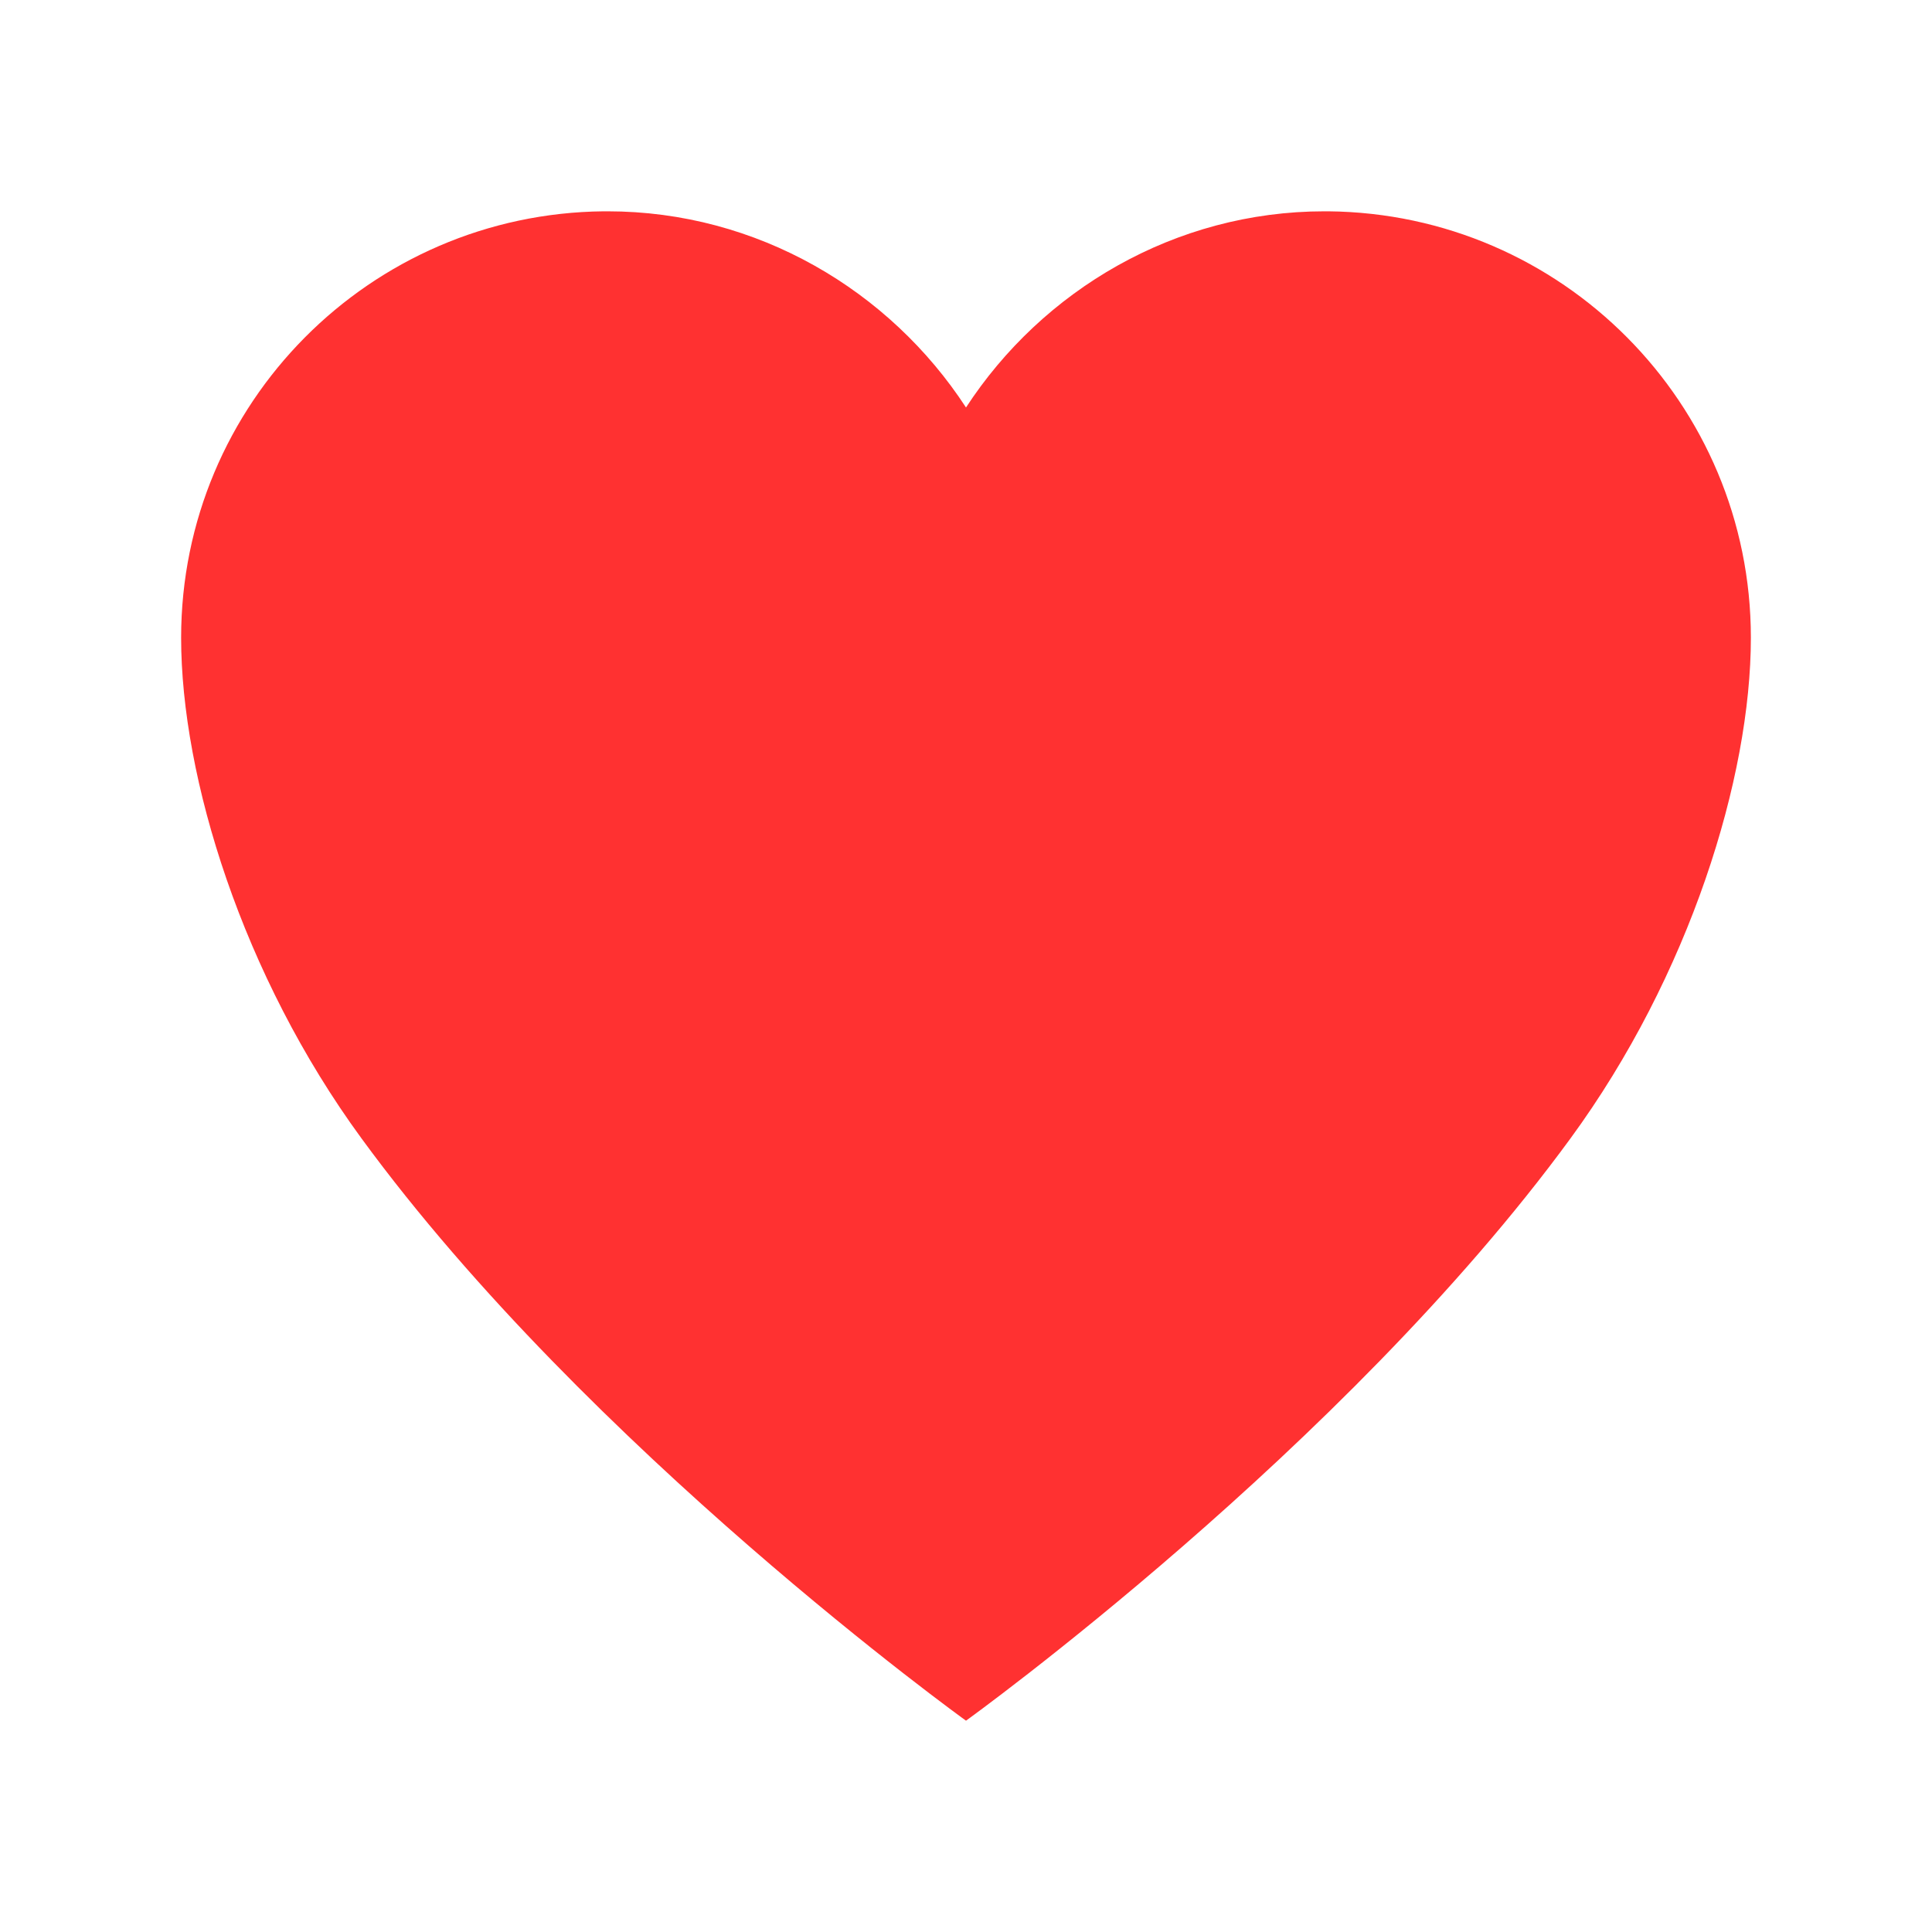 <svg width="24" height="24" viewBox="0 0 24 24" fill="none" xmlns="http://www.w3.org/2000/svg">
<path d="M16.5 2.625H16.453C14.592 2.625 12.947 3.609 12 5.062C11.053 3.609 9.408 2.625 7.547 2.625H7.5C4.598 2.653 2.25 5.011 2.25 7.922C2.25 9.656 3.009 12.117 4.491 14.142C7.312 18 12 21.375 12 21.375C12 21.375 16.688 18 19.509 14.142C20.991 12.117 21.75 9.656 21.75 7.922C21.75 5.011 19.402 2.653 16.5 2.625Z" fill="#FF3131"/>
</svg>
